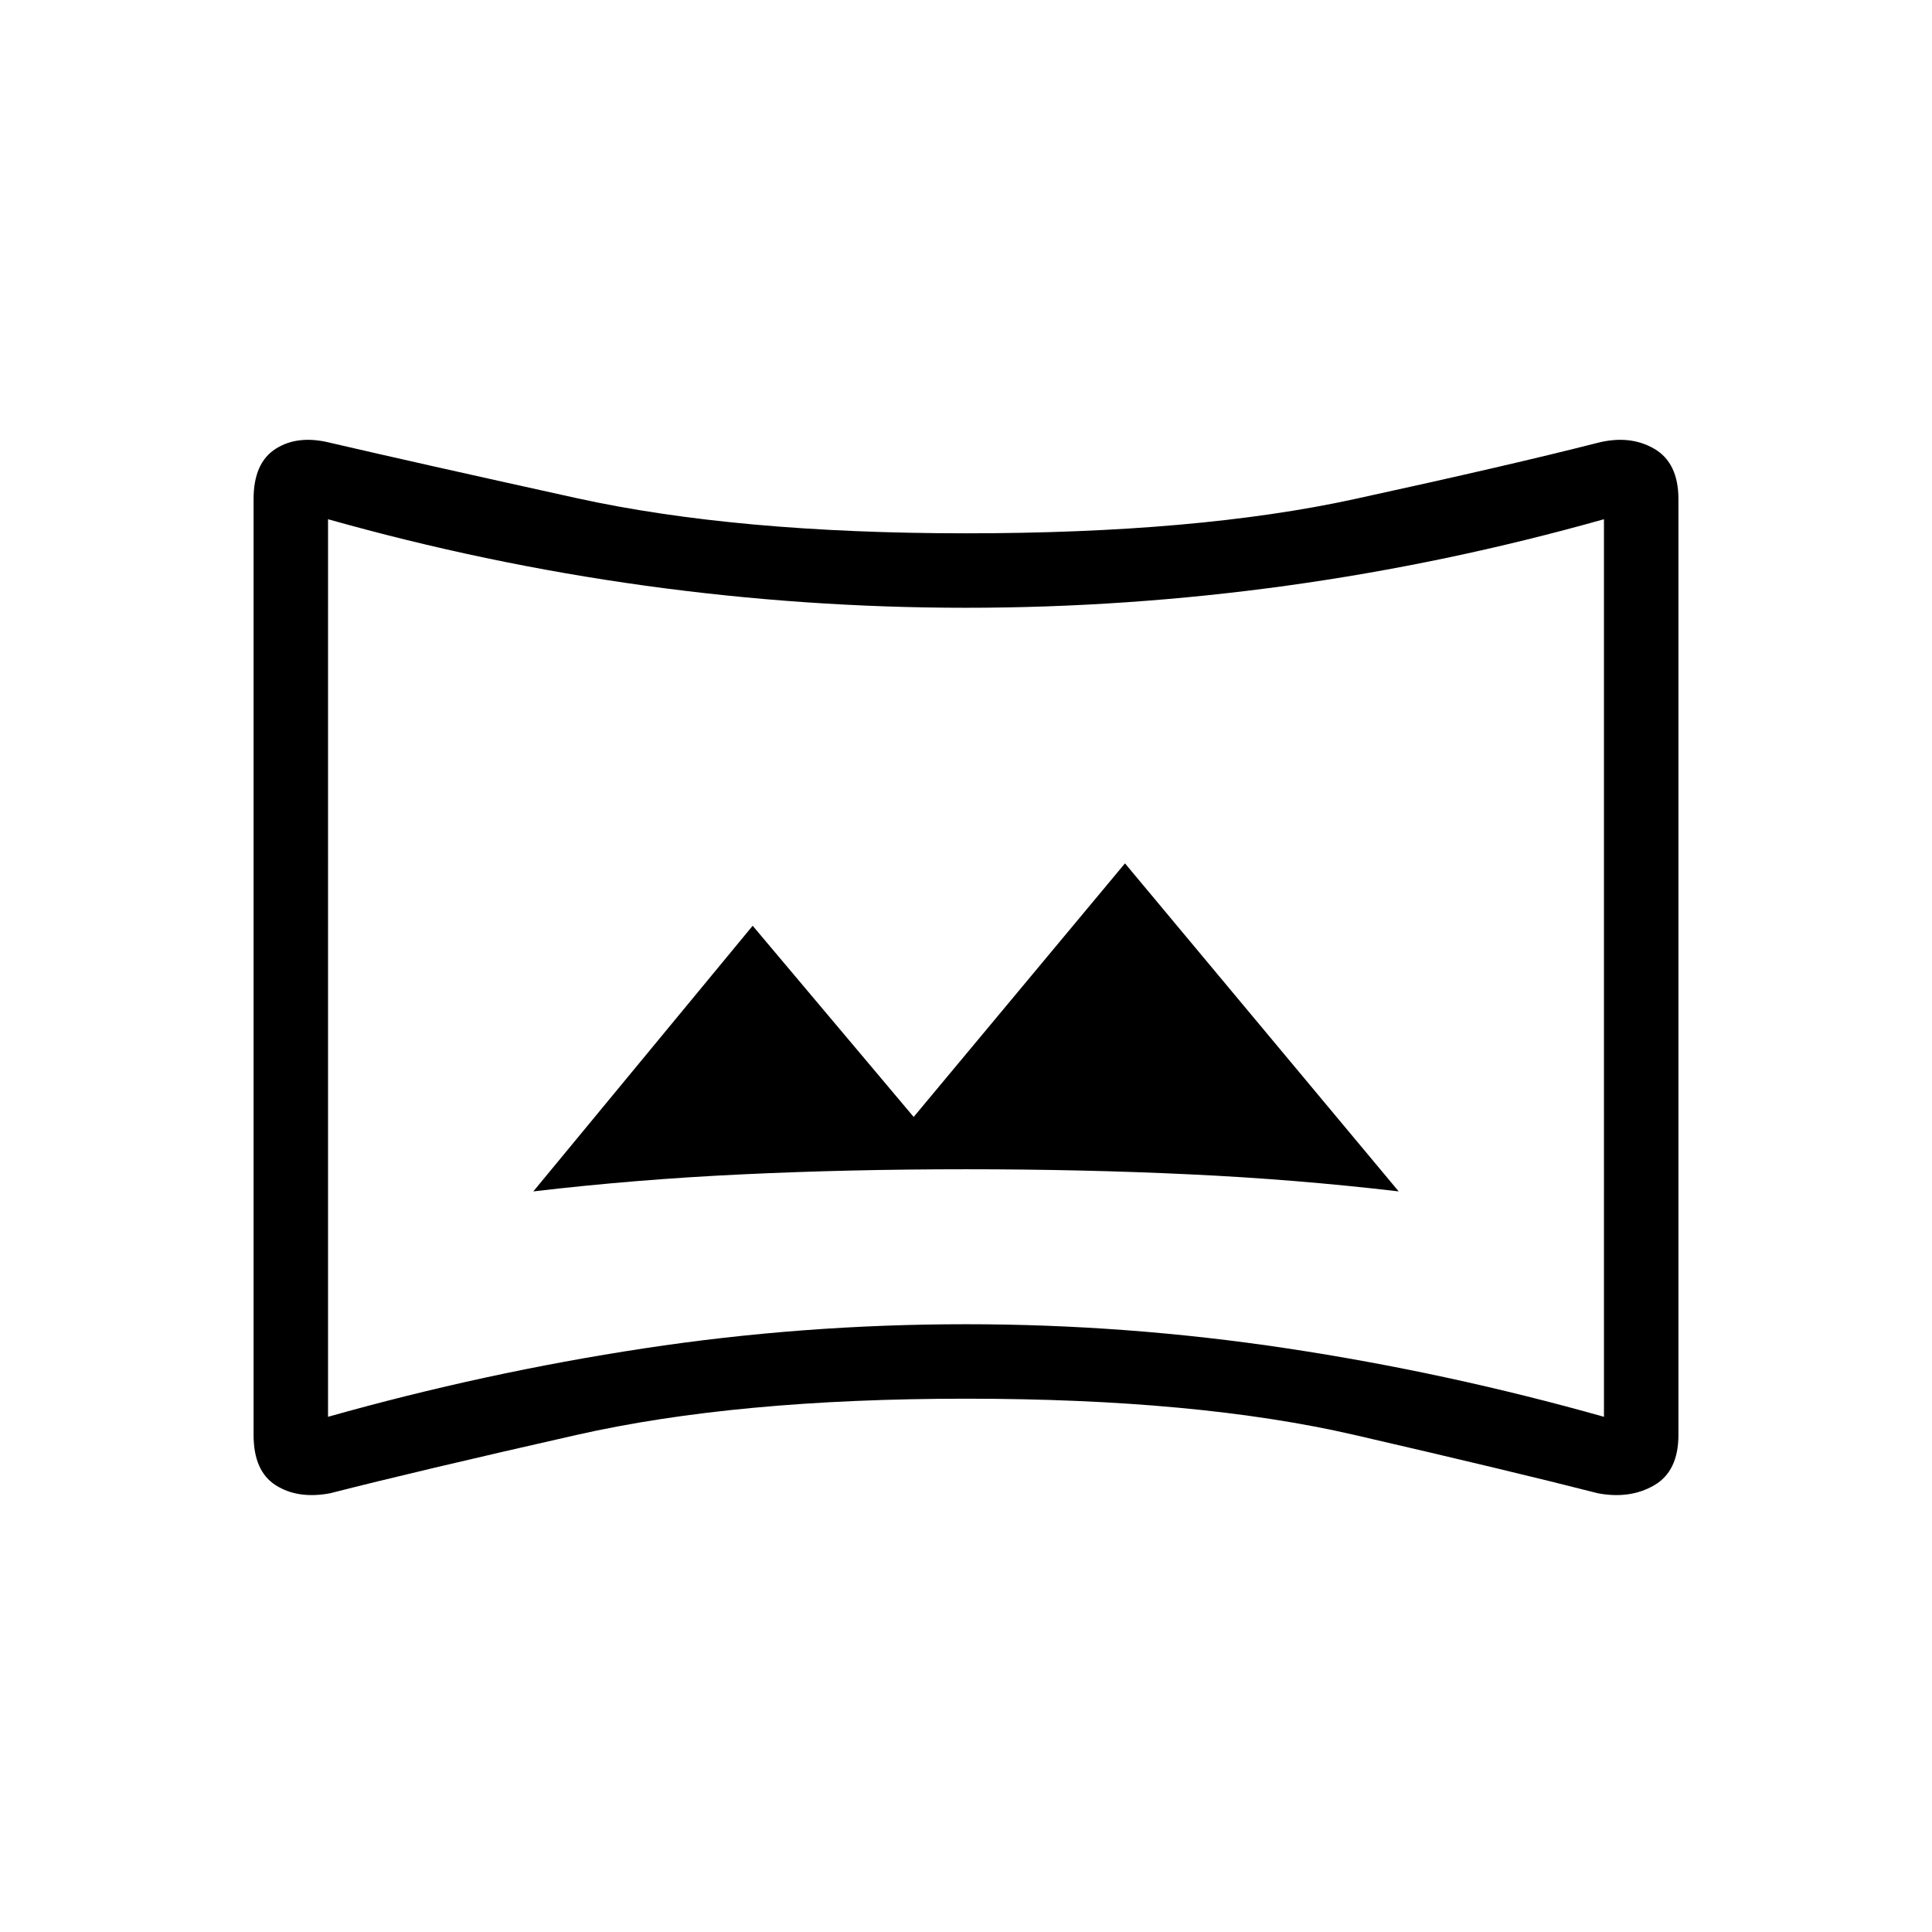 <svg xmlns="http://www.w3.org/2000/svg" height="24" width="24"><path d="M6.625 14.8q1.275-.15 2.6-.212 1.325-.063 2.775-.063t2.775.063q1.325.062 2.6.212l-3.4-4.075-2.625 3.15-2-2.375ZM4.1 18.55q-.4.075-.675-.1t-.275-.625V6.2q0-.45.275-.625T4.1 5.5q1.075.25 3.063.688 1.987.437 4.837.437 2.875 0 4.825-.425 1.95-.425 3.025-.7.4-.1.7.075.3.175.3.625v11.625q0 .45-.3.625t-.7.1q-1.075-.275-3.025-.725-1.95-.45-4.825-.45-2.85 0-4.837.45-1.988.45-3.063.725Zm-.025-.95q1.95-.55 3.925-.85 1.975-.3 4-.3 2 0 3.988.3 1.987.3 3.937.85V6.45q-1.95.55-3.937.825Q14 7.55 12 7.55t-3.988-.275Q6.025 7 4.075 6.45ZM12 12.025Z"/></svg>